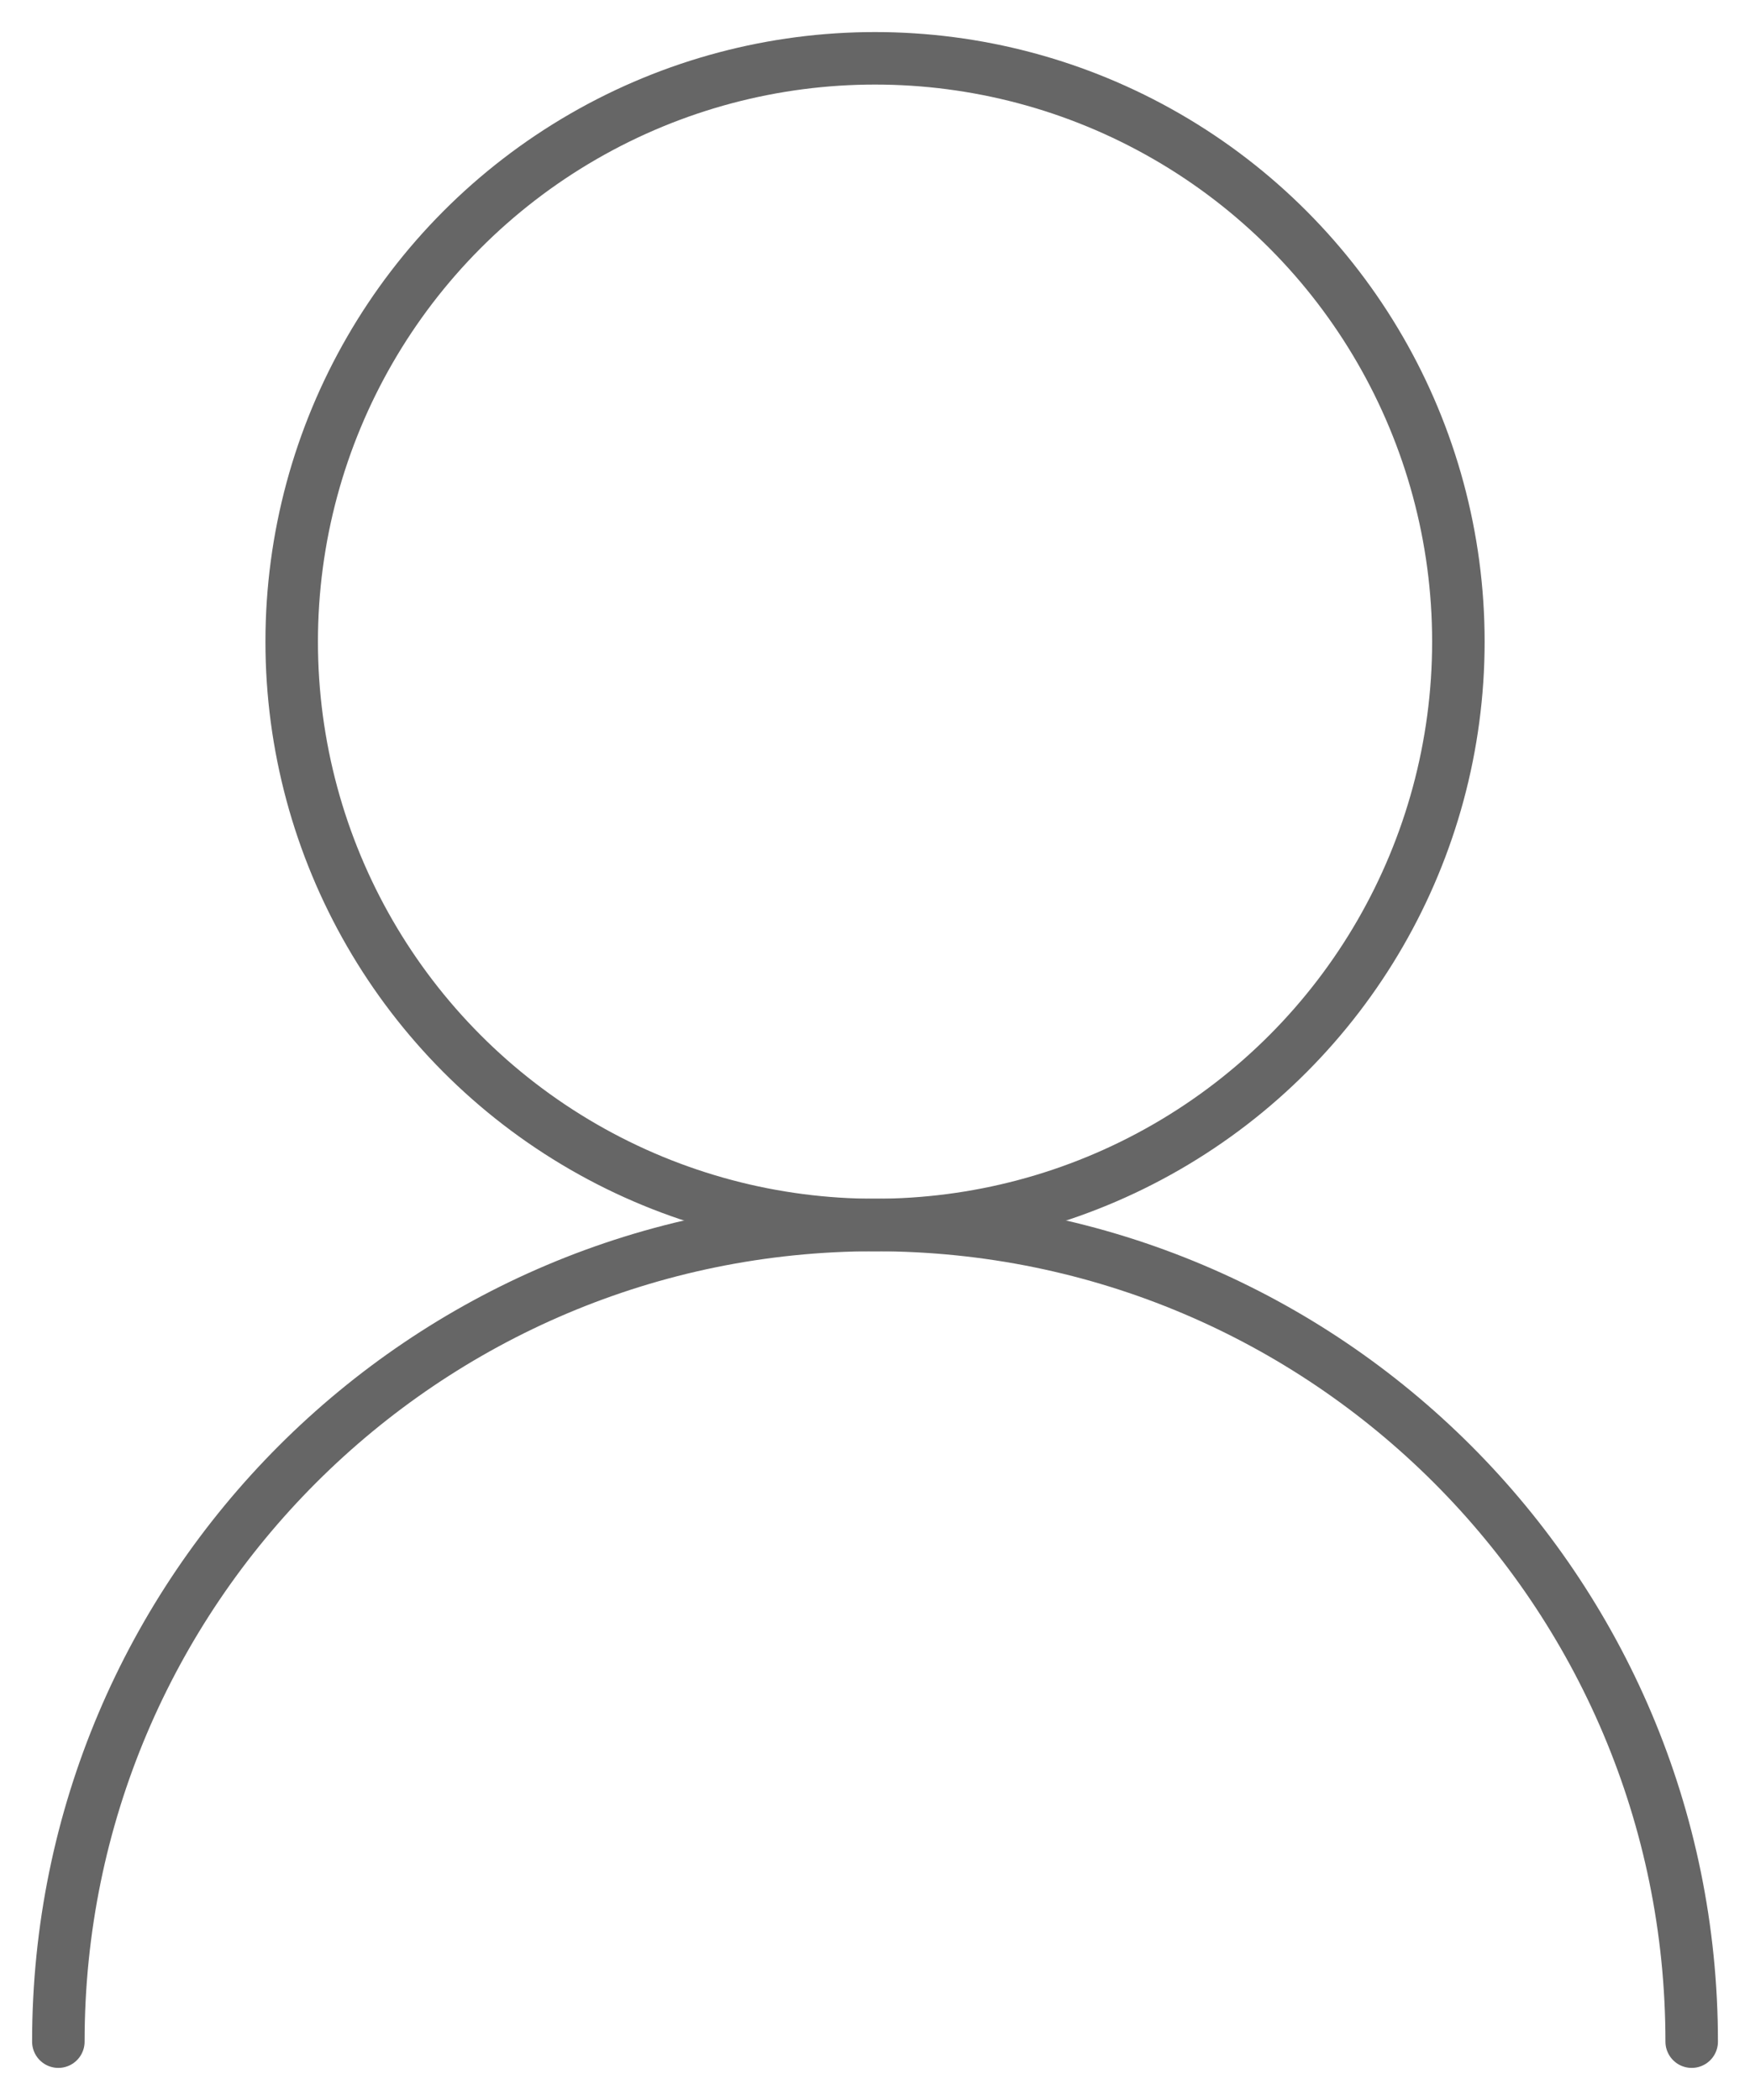 <svg width="50" height="60" viewBox="0 0 50 60" fill="none" xmlns="http://www.w3.org/2000/svg">
<ellipse cx="25.001" cy="18.333" rx="16.667" ry="16.667" stroke="#666666" stroke-width="1.5" stroke-linecap="round" stroke-linejoin="round"/>
<path d="M48.334 58.333C48.334 45.447 37.887 35 25 35C12.114 35 1.667 45.447 1.667 58.333" stroke="#666666" stroke-width="1.5" stroke-linecap="round" stroke-linejoin="round"/>
</svg>
